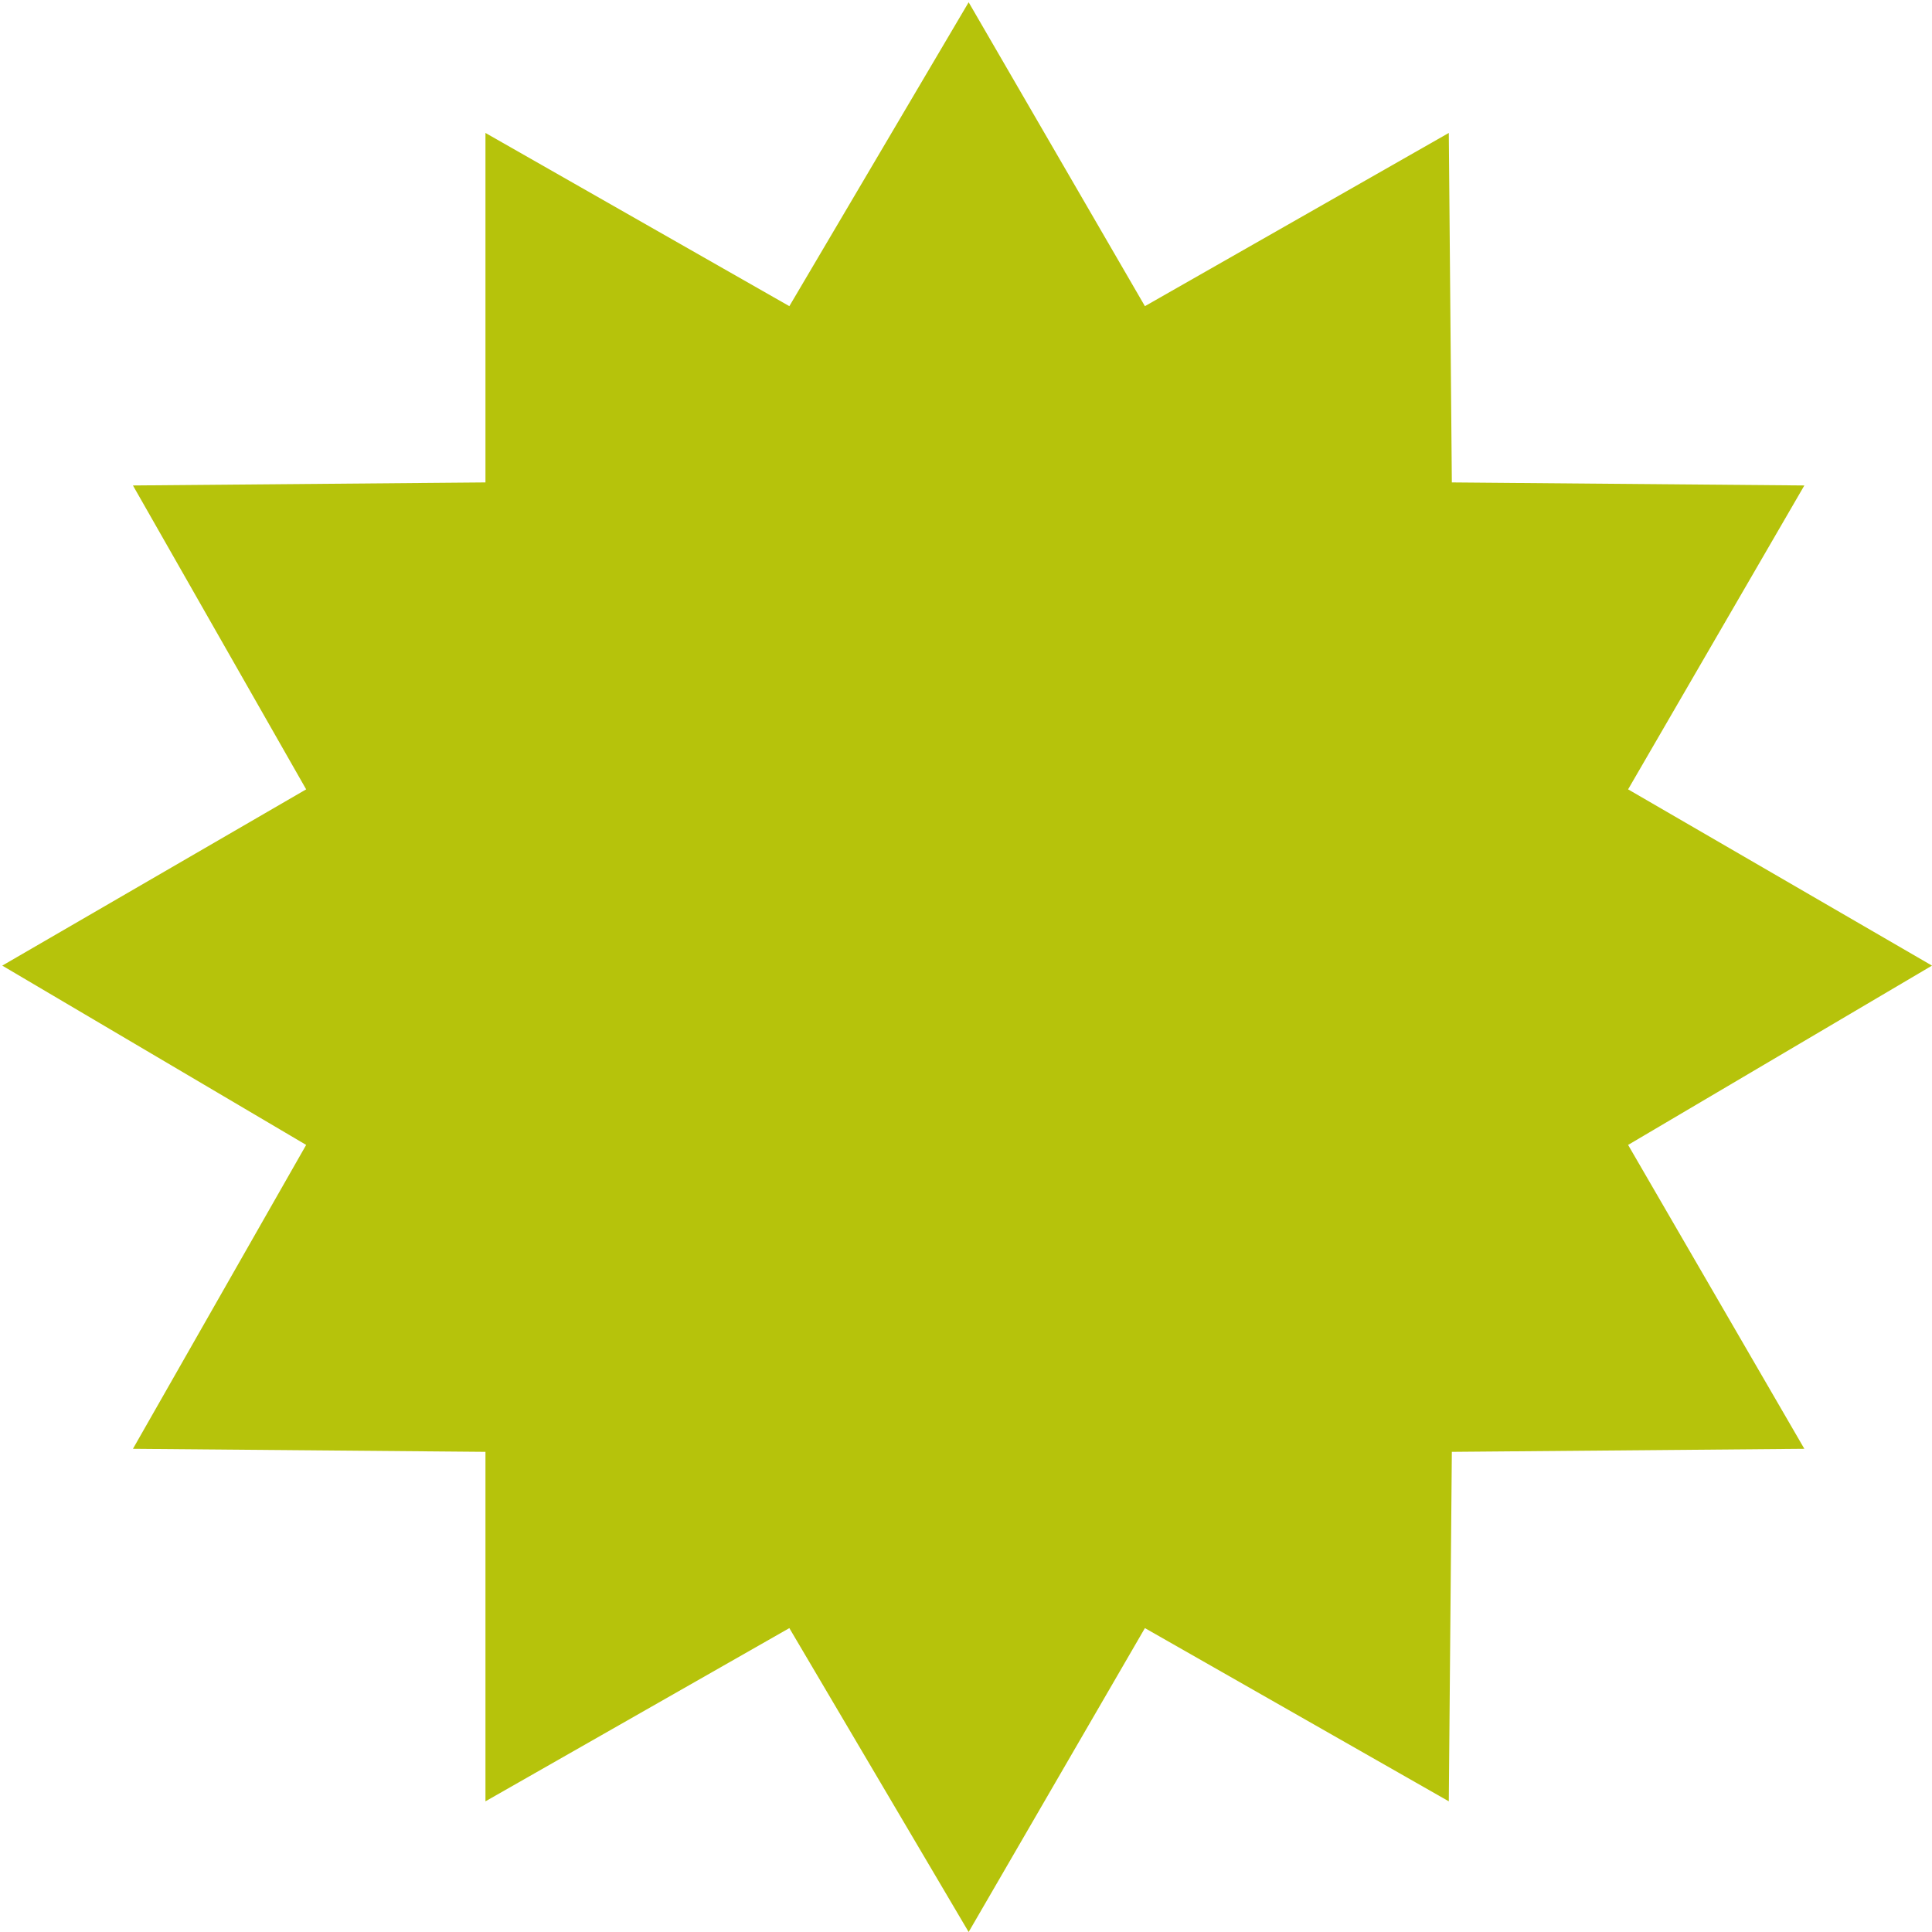 <svg width="703" height="703" viewBox="0 0 703 703" fill="none" xmlns="http://www.w3.org/2000/svg">
<path d="M352.464 0.826L416.6 111.405L527.178 48.375L528.284 175.54L656.555 176.646L592.419 287.225L702.998 351.36L592.419 416.602L656.555 527.18L528.284 528.286L527.178 655.451L416.599 592.421L352.463 703L287.222 592.421L176.644 655.451L176.644 528.286L48.373 527.18L111.402 416.602L0.824 351.36L111.403 287.225L48.373 176.646L176.644 175.54L176.644 48.375L287.223 111.405L352.464 0.826Z" fill="#B6C30B"/>
</svg>
